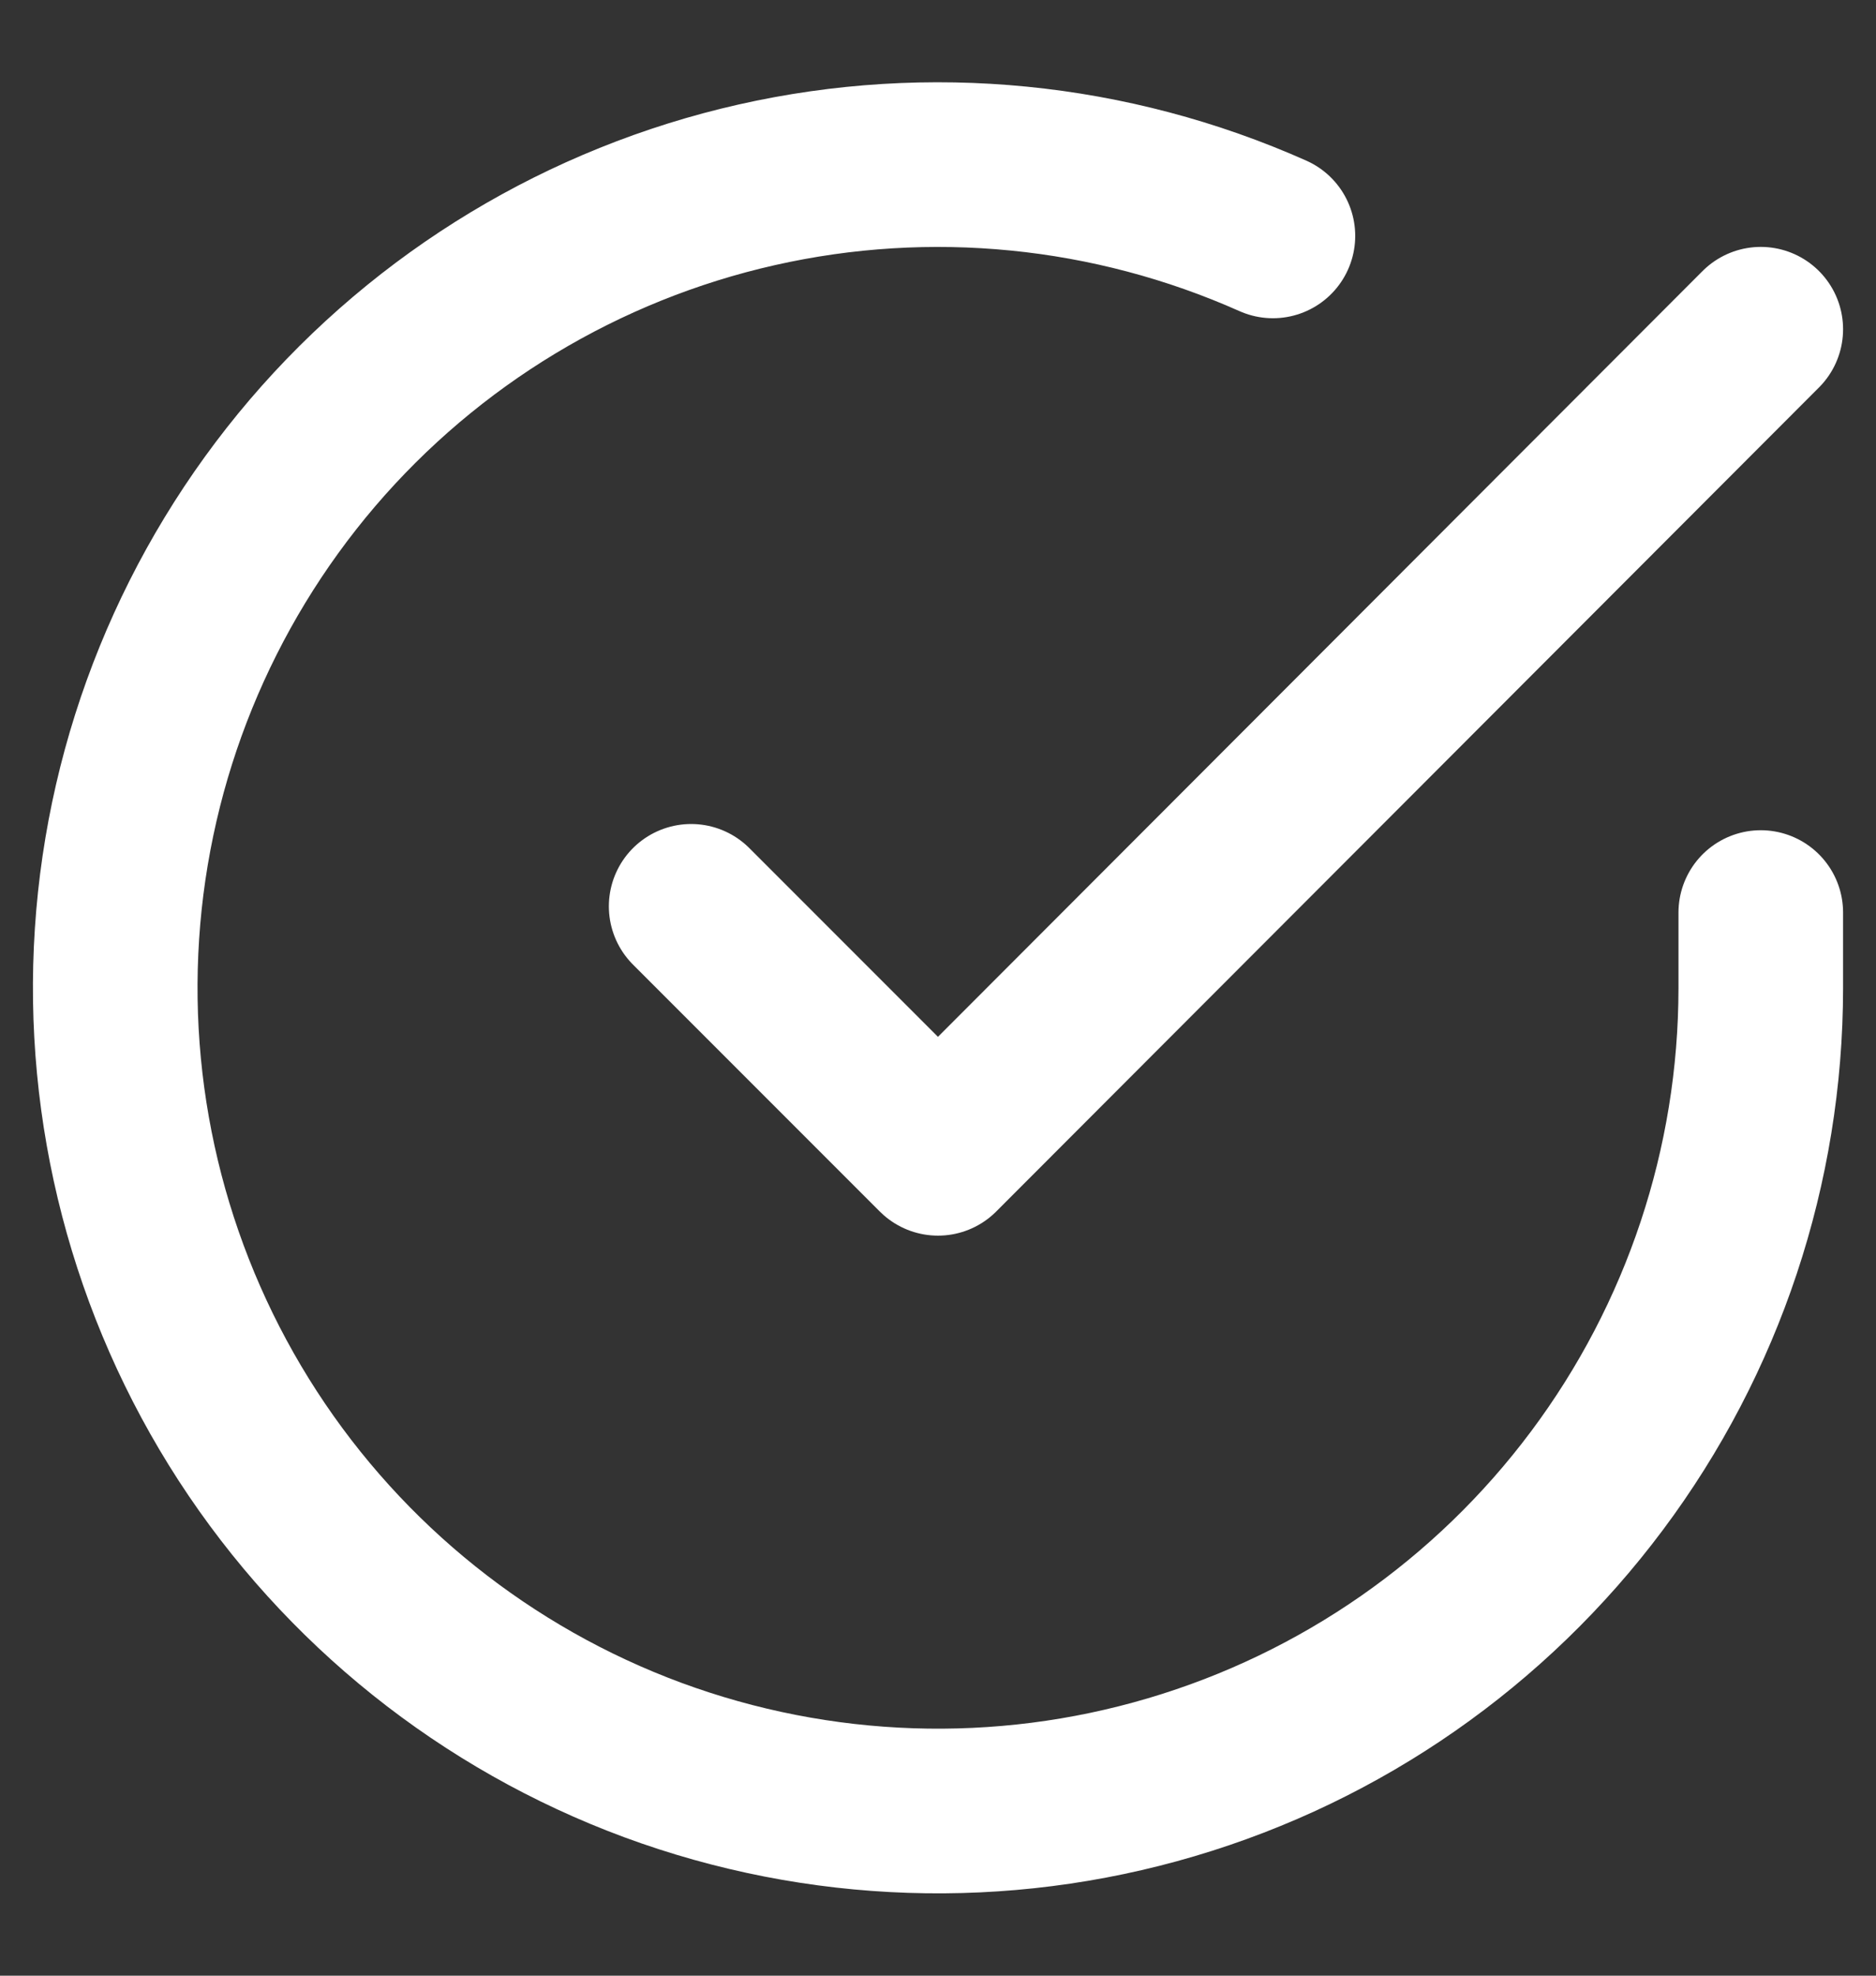 <svg width="19" height="20" viewBox="0 0 19 20" fill="none" xmlns="http://www.w3.org/2000/svg">
<rect x="0" y="0" width="19" height="20" fill="#333333" stroke="none"/>
<path d="M17.833 9.238V10.005C17.832 11.802 17.25 13.55 16.174 14.989C15.098 16.429 13.586 17.482 11.863 17.991C10.139 18.501 8.298 18.439 6.612 17.817C4.926 17.194 3.487 16.043 2.509 14.536C1.531 13.028 1.067 11.245 1.185 9.452C1.303 7.658 1.998 5.952 3.165 4.585C4.333 3.219 5.911 2.267 7.664 1.871C9.416 1.475 11.25 1.657 12.892 2.388M17.833 3.333L9.5 11.675L7 9.175" stroke="white" stroke-width="1.667" stroke-linecap="round" stroke-linejoin="round"/>
</svg>
